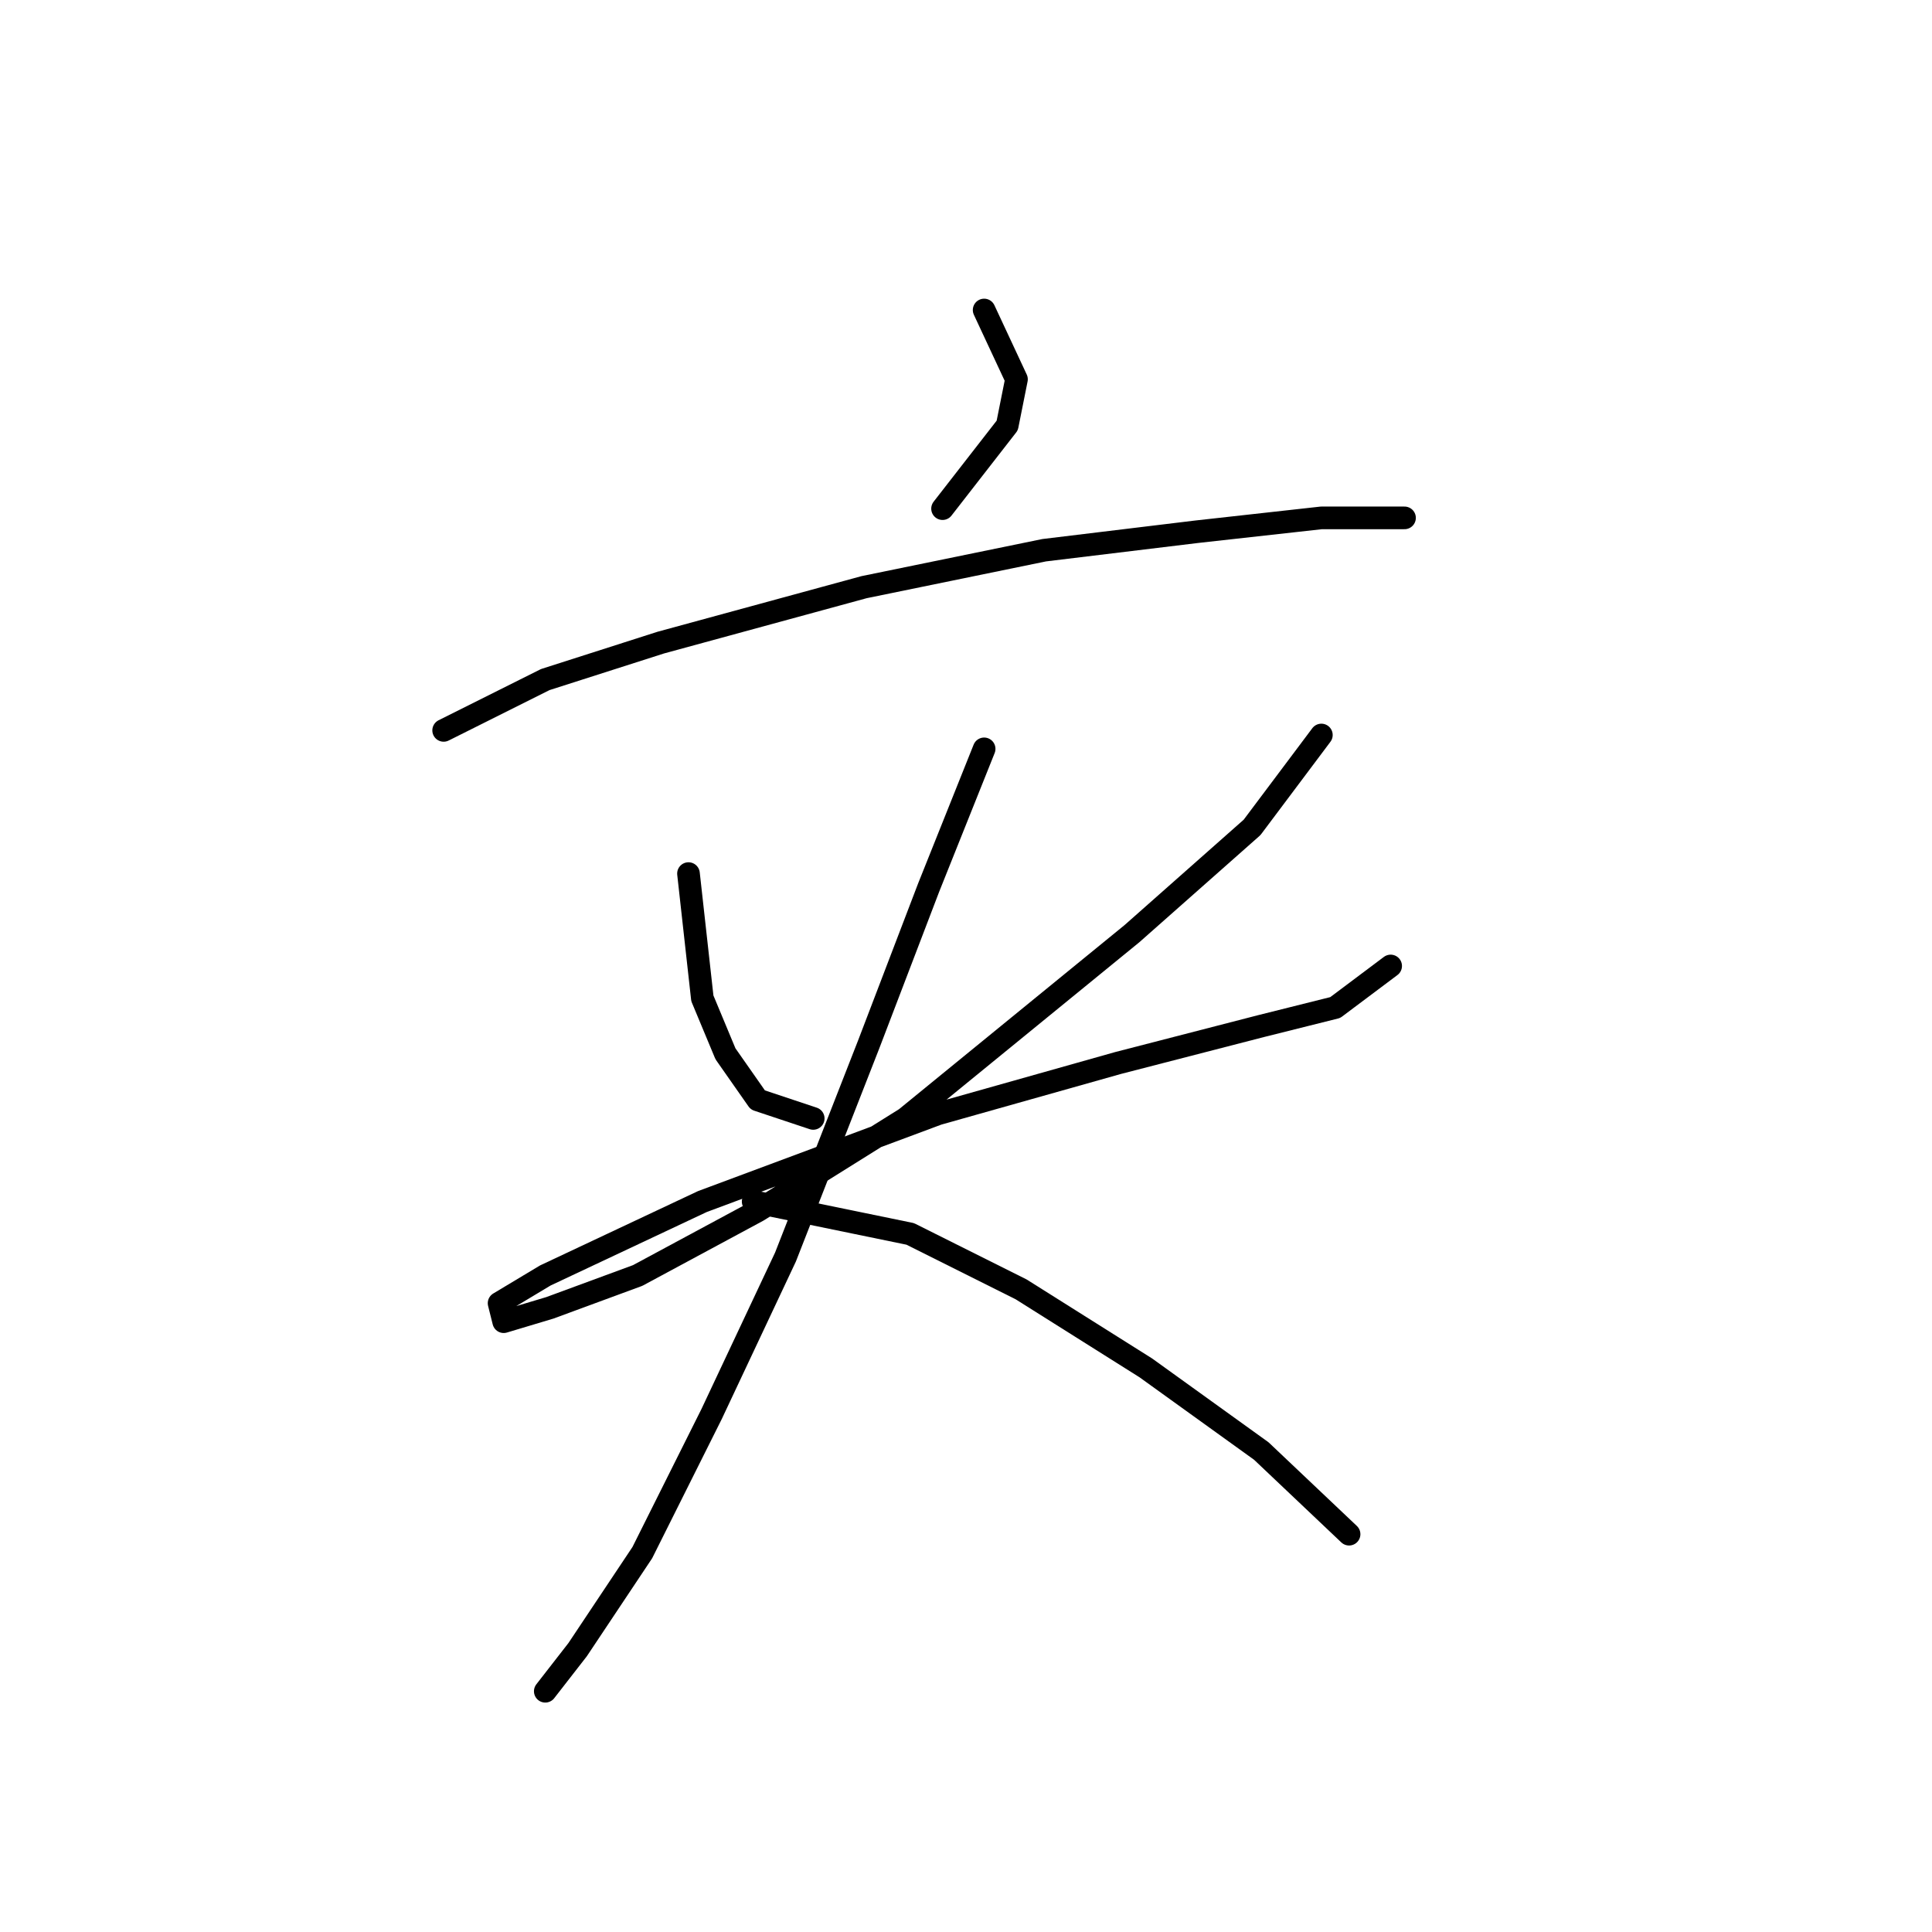 <?xml version="1.0" standalone="no"?>
    <svg width="256" height="256" xmlns="http://www.w3.org/2000/svg" version="1.1">
    <polyline stroke="black" stroke-width="3" stroke-linecap="round" fill="transparent" stroke-linejoin="round" points="130.403 41.077 134.688 50.259 133.464 56.38 124.894 67.398 124.894 67.398 " />
        <polyline stroke="black" stroke-width="3" stroke-linecap="round" fill="transparent" stroke-linejoin="round" points="58.786 96.78 72.253 90.046 87.555 85.149 114.488 77.804 138.361 72.907 158.561 70.459 175.088 68.622 183.045 68.622 186.106 68.622 186.106 68.622 " />
        <polyline stroke="black" stroke-width="3" stroke-linecap="round" fill="transparent" stroke-linejoin="round" points="91.228 115.755 93.064 132.282 96.125 139.628 100.41 145.749 107.755 148.197 107.755 148.197 " />
        <polyline stroke="black" stroke-width="3" stroke-linecap="round" fill="transparent" stroke-linejoin="round" points="175.088 97.392 165.906 109.634 149.991 123.713 119.997 148.197 100.41 160.439 84.495 169.009 72.865 173.294 66.744 175.13 66.131 172.682 72.253 169.009 93.064 159.215 124.282 147.585 148.155 140.852 167.13 135.955 176.924 133.506 184.269 127.997 184.269 127.997 " />
        <polyline stroke="black" stroke-width="3" stroke-linecap="round" fill="transparent" stroke-linejoin="round" points="130.403 99.228 123.058 117.591 115.1 138.403 104.082 166.561 94.289 187.372 85.107 205.736 76.537 218.59 72.253 224.099 72.253 224.099 " />
        <polyline stroke="black" stroke-width="3" stroke-linecap="round" fill="transparent" stroke-linejoin="round" points="99.798 159.215 120.61 163.5 135.3 170.845 151.827 181.251 167.13 192.269 178.76 203.287 178.76 203.287 " />
        </svg>